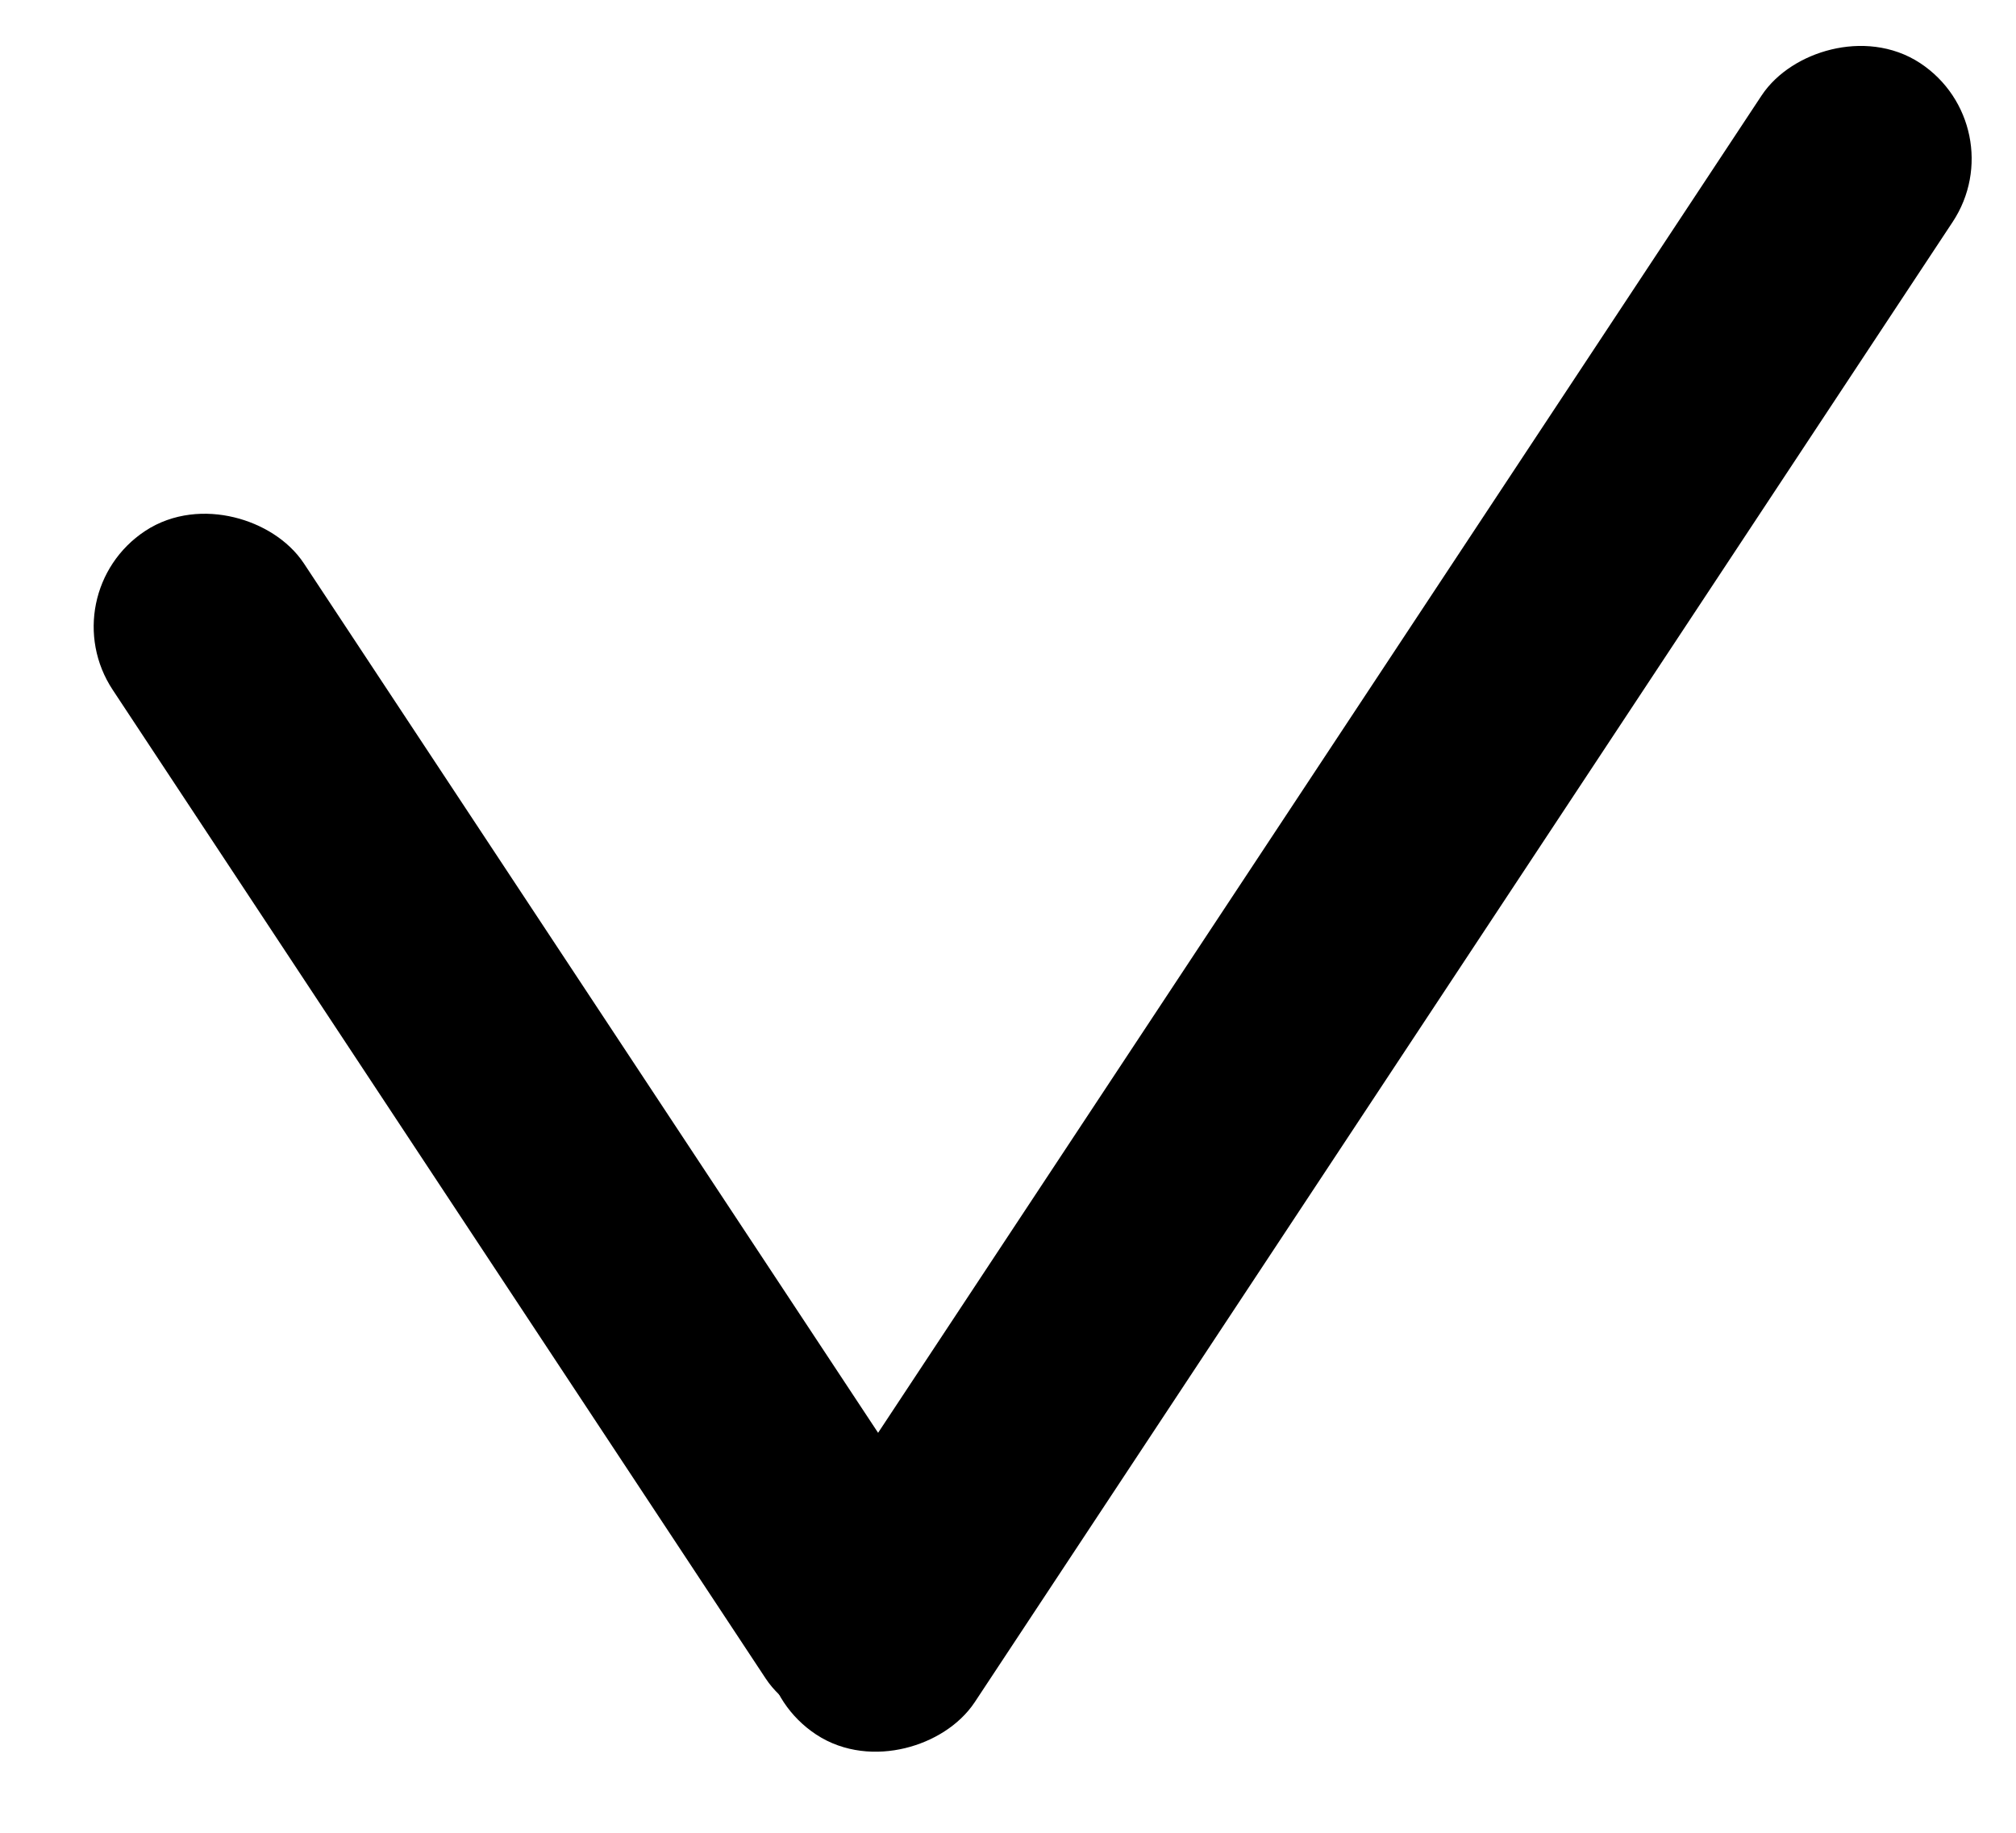 <svg width="33" height="30" viewBox="0 0 33 30" fill="none" xmlns="http://www.w3.org/2000/svg">
<rect x="1.503" y="9.867" width="2.752" height="22.147" rx="1.376" transform="rotate(-33.444 1.503 9.867)" fill="black" stroke="black"/>
<rect x="-0.693" y="0.142" width="2.752" height="31.802" rx="1.376" transform="matrix(-0.834 -0.551 -0.551 0.834 31.805 1.709)" fill="black" stroke="black"/>
</svg>
